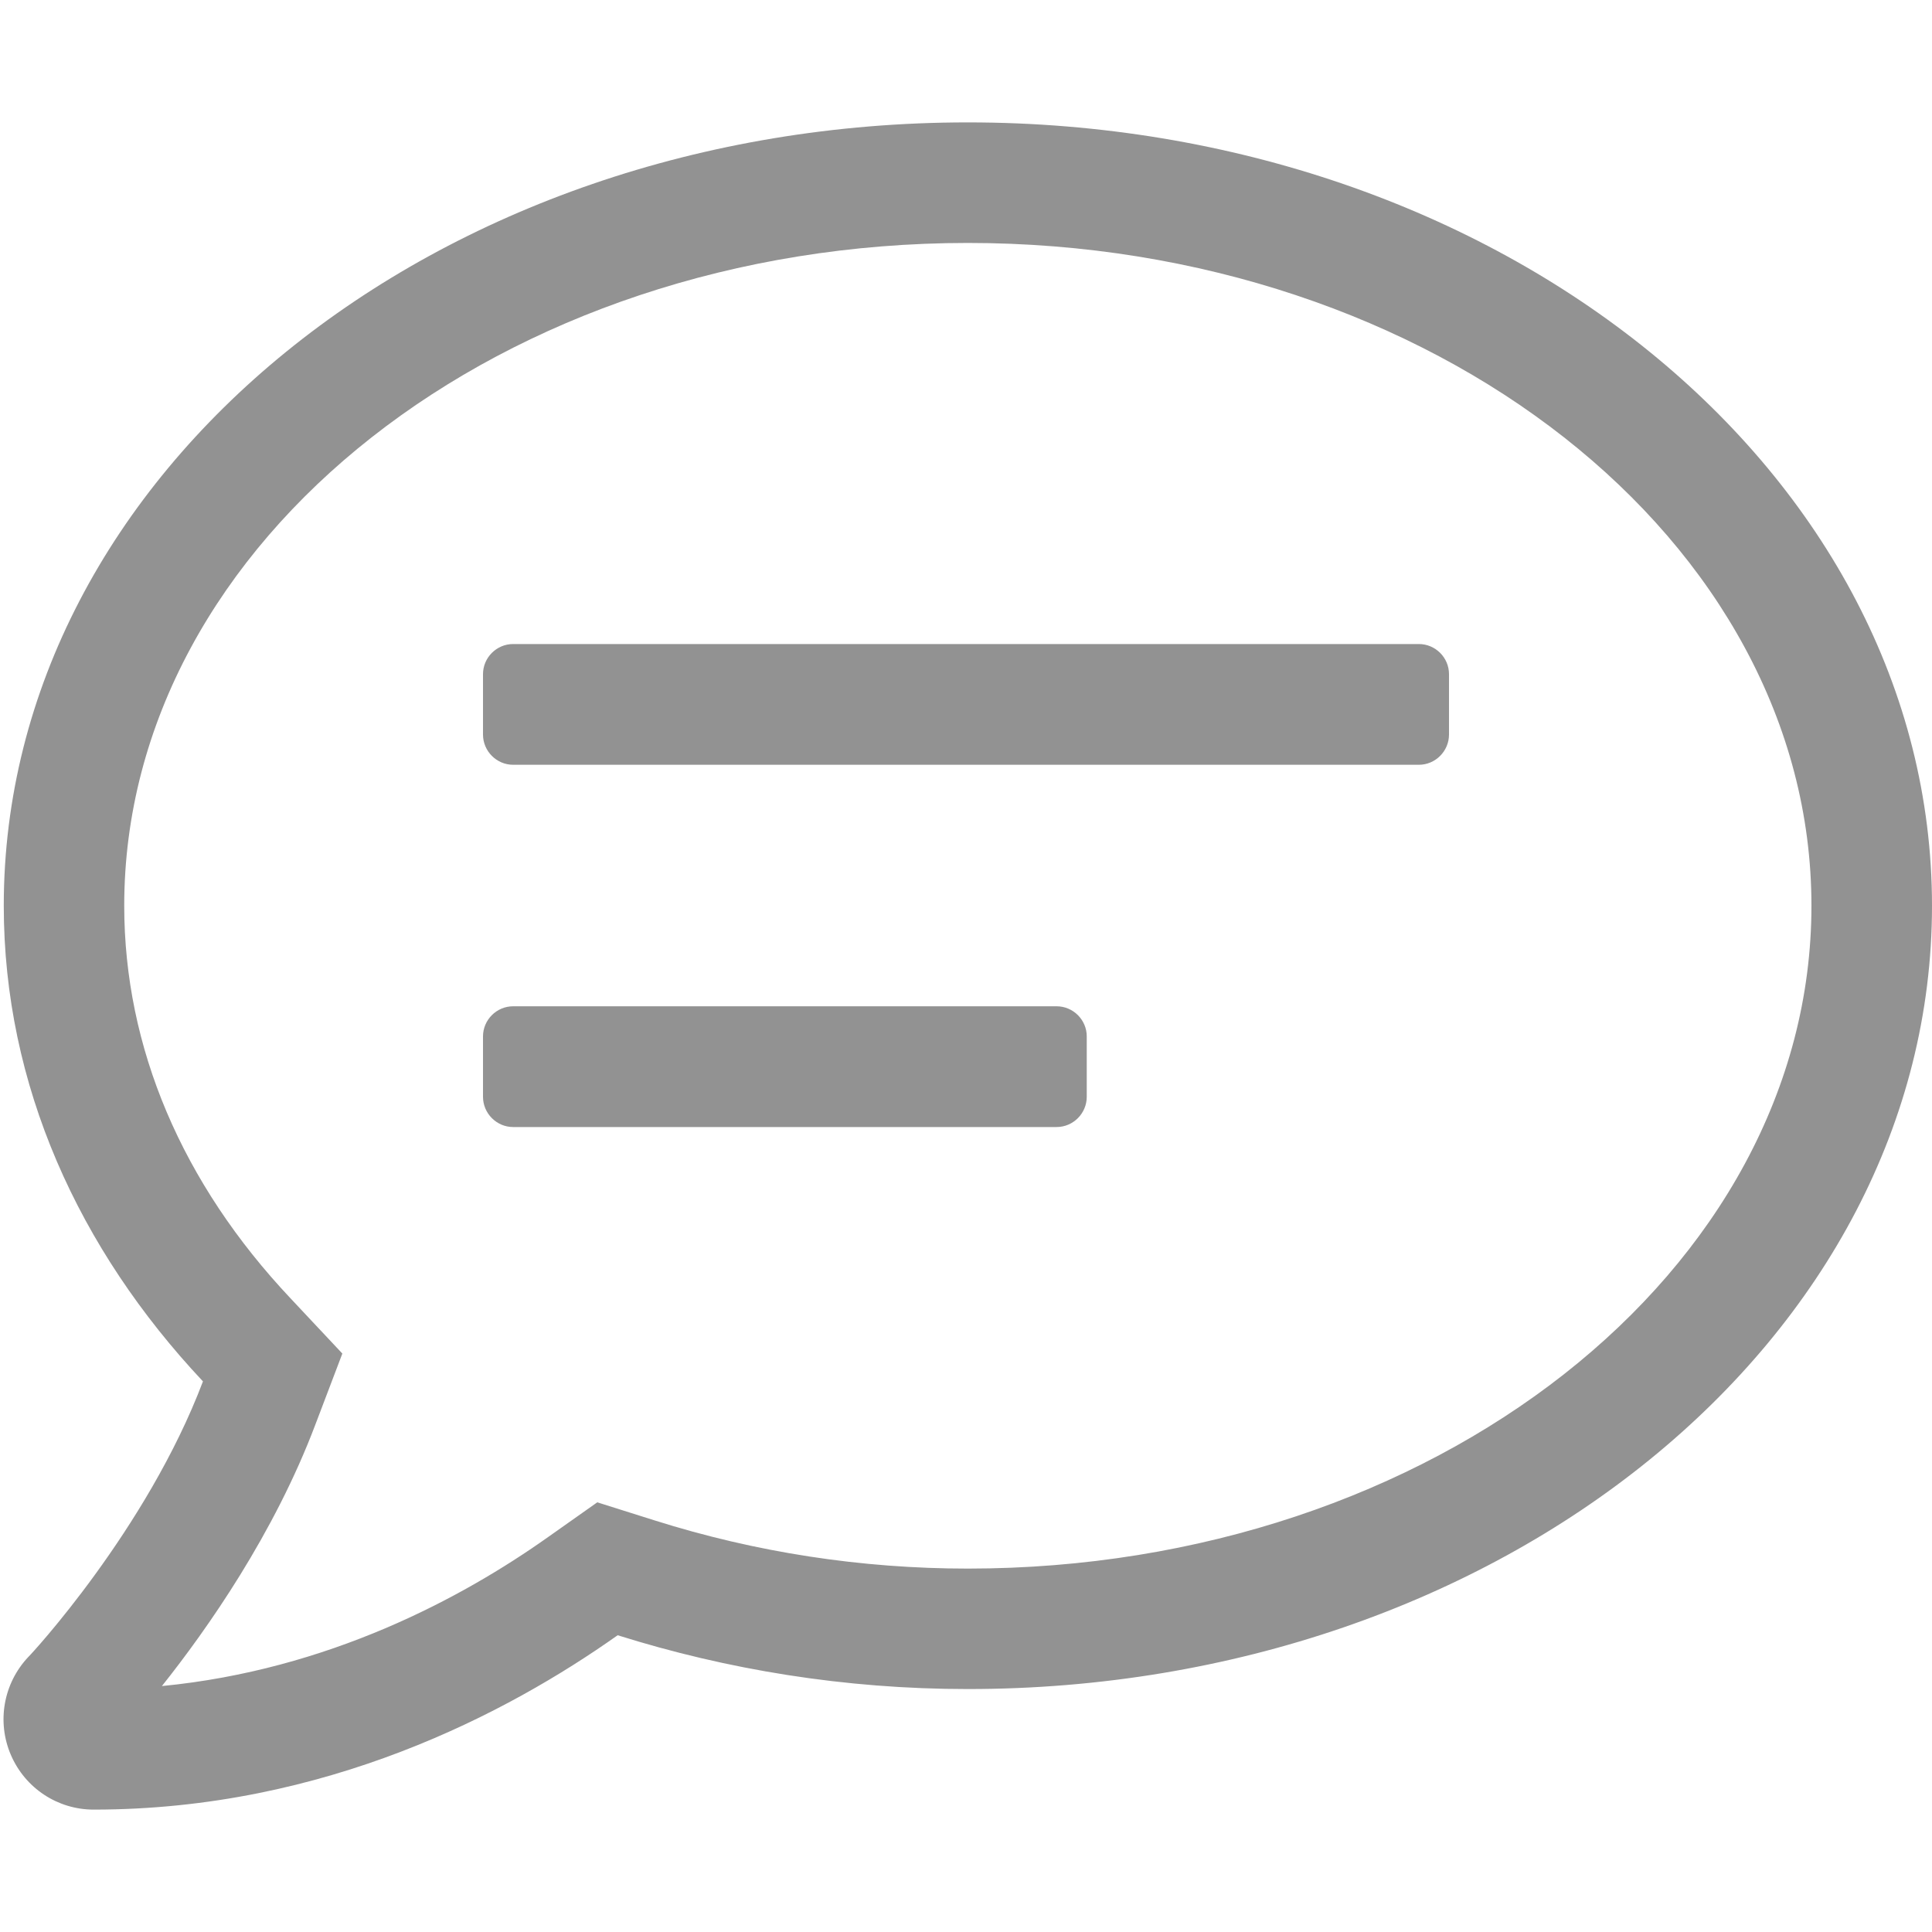 <svg width="20" height="20" viewBox="0 0 20 20" fill="none" xmlns="http://www.w3.org/2000/svg">
<path fill-rule="evenodd" clip-rule="evenodd" d="M0.039 9.376C0.039 4.897 4.507 1.267 10.019 1.267C15.532 1.267 20 4.897 20 9.376C20 13.856 15.532 17.485 10.019 17.485C8.74 17.485 7.524 17.283 6.394 16.928C5.259 17.731 3.368 18.733 0.97 18.733C0.596 18.733 0.261 18.511 0.113 18.168C-0.035 17.825 0.035 17.427 0.292 17.154C0.312 17.138 1.52 15.836 2.101 14.3C0.815 12.932 0.039 11.232 0.039 9.376ZM18.752 9.376C18.752 5.595 14.834 2.515 10.019 2.515C5.204 2.515 1.286 5.595 1.286 9.376C1.286 10.842 1.883 12.249 3.01 13.443L3.544 14.012L3.267 14.741C2.838 15.879 2.144 16.866 1.676 17.454C3.395 17.287 4.779 16.546 5.676 15.91L6.183 15.552L6.776 15.739C7.824 16.07 8.916 16.238 10.019 16.238C14.834 16.238 18.752 13.158 18.752 9.376Z" fill="#929292"/>
<path d="M5.312 10.417H10.938C11.109 10.417 11.25 10.557 11.25 10.729V11.354C11.25 11.526 11.109 11.667 10.938 11.667H5.312C5.141 11.667 5 11.526 5 11.354V10.729C5 10.557 5.141 10.417 5.312 10.417Z" fill="#929292"/>
<path d="M5.312 6.667H14.688C14.859 6.667 15 6.807 15 6.979V7.604C15 7.776 14.859 7.917 14.688 7.917H5.312C5.141 7.917 5 7.776 5 7.604V6.979C5 6.807 5.141 6.667 5.312 6.667Z" fill="#929292"/>
</svg>
